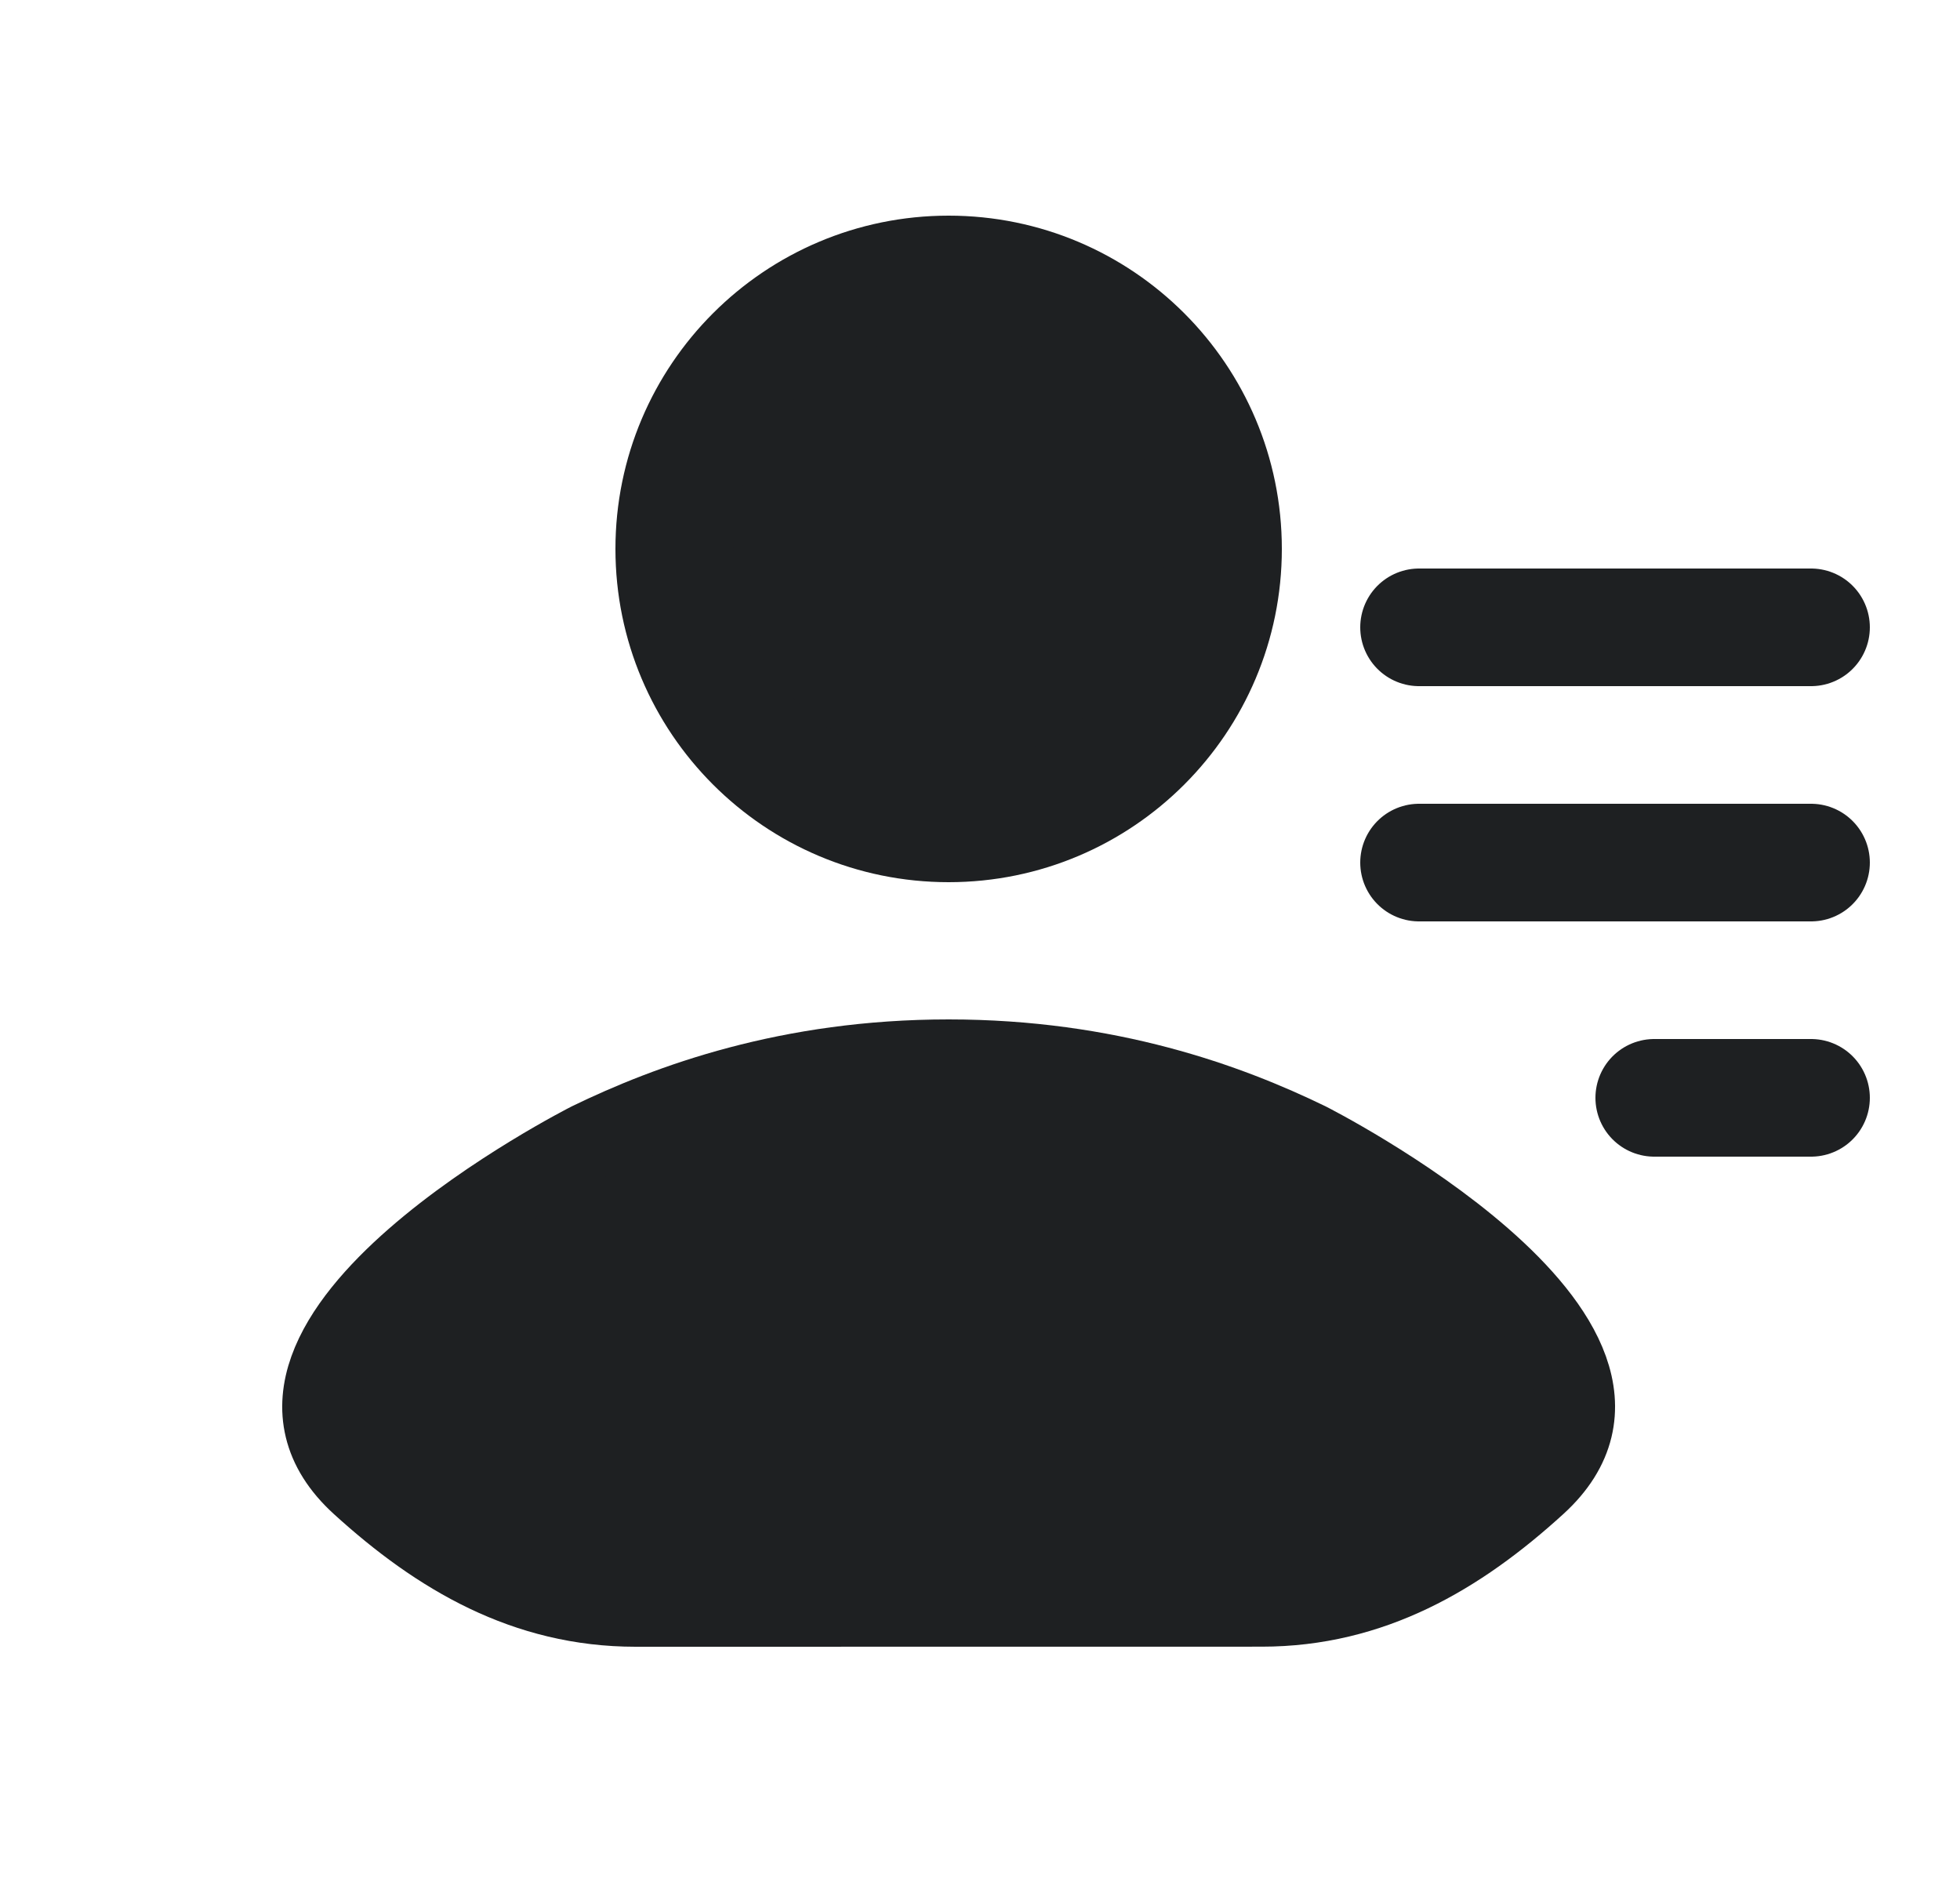 <svg width="25" height="24" viewBox="0 0 25 24" fill="none" xmlns="http://www.w3.org/2000/svg">
<path d="M19.606 18.936C21.652 17.07 16.685 14.556 16.685 14.556C15.666 14.061 14.138 13.5 12.1 13.5C10.062 13.5 8.534 14.062 7.515 14.557C7.515 14.557 2.548 17.071 4.594 18.937C5.594 19.848 6.707 20.5 8.107 20.5L16.093 20.499C17.493 20.499 18.606 19.848 19.606 18.936Z" fill="#1E2022" stroke="#1E2022" stroke-linecap="round" stroke-linejoin="round"/>
<path d="M15.6 7C15.6 8.933 14.033 10.5 12.1 10.5C10.167 10.5 8.6 8.933 8.6 7C8.6 5.067 10.167 3.5 12.1 3.5C14.033 3.5 15.6 5.067 15.6 7Z" fill="#1E2022" stroke="#1E2022" stroke-width="1.5" stroke-linecap="round" stroke-linejoin="round"/>
<path d="M18.1 8H23.1" stroke="#1E2022" stroke-width="1.5" stroke-linecap="round" stroke-linejoin="round"/>
<path d="M18.1 11H23.1" stroke="#1E2022" stroke-width="1.5" stroke-linecap="round" stroke-linejoin="round"/>
<path d="M21.1 14H23.1" stroke="#1E2022" stroke-width="1.5" stroke-linecap="round" stroke-linejoin="round"/>
</svg>

